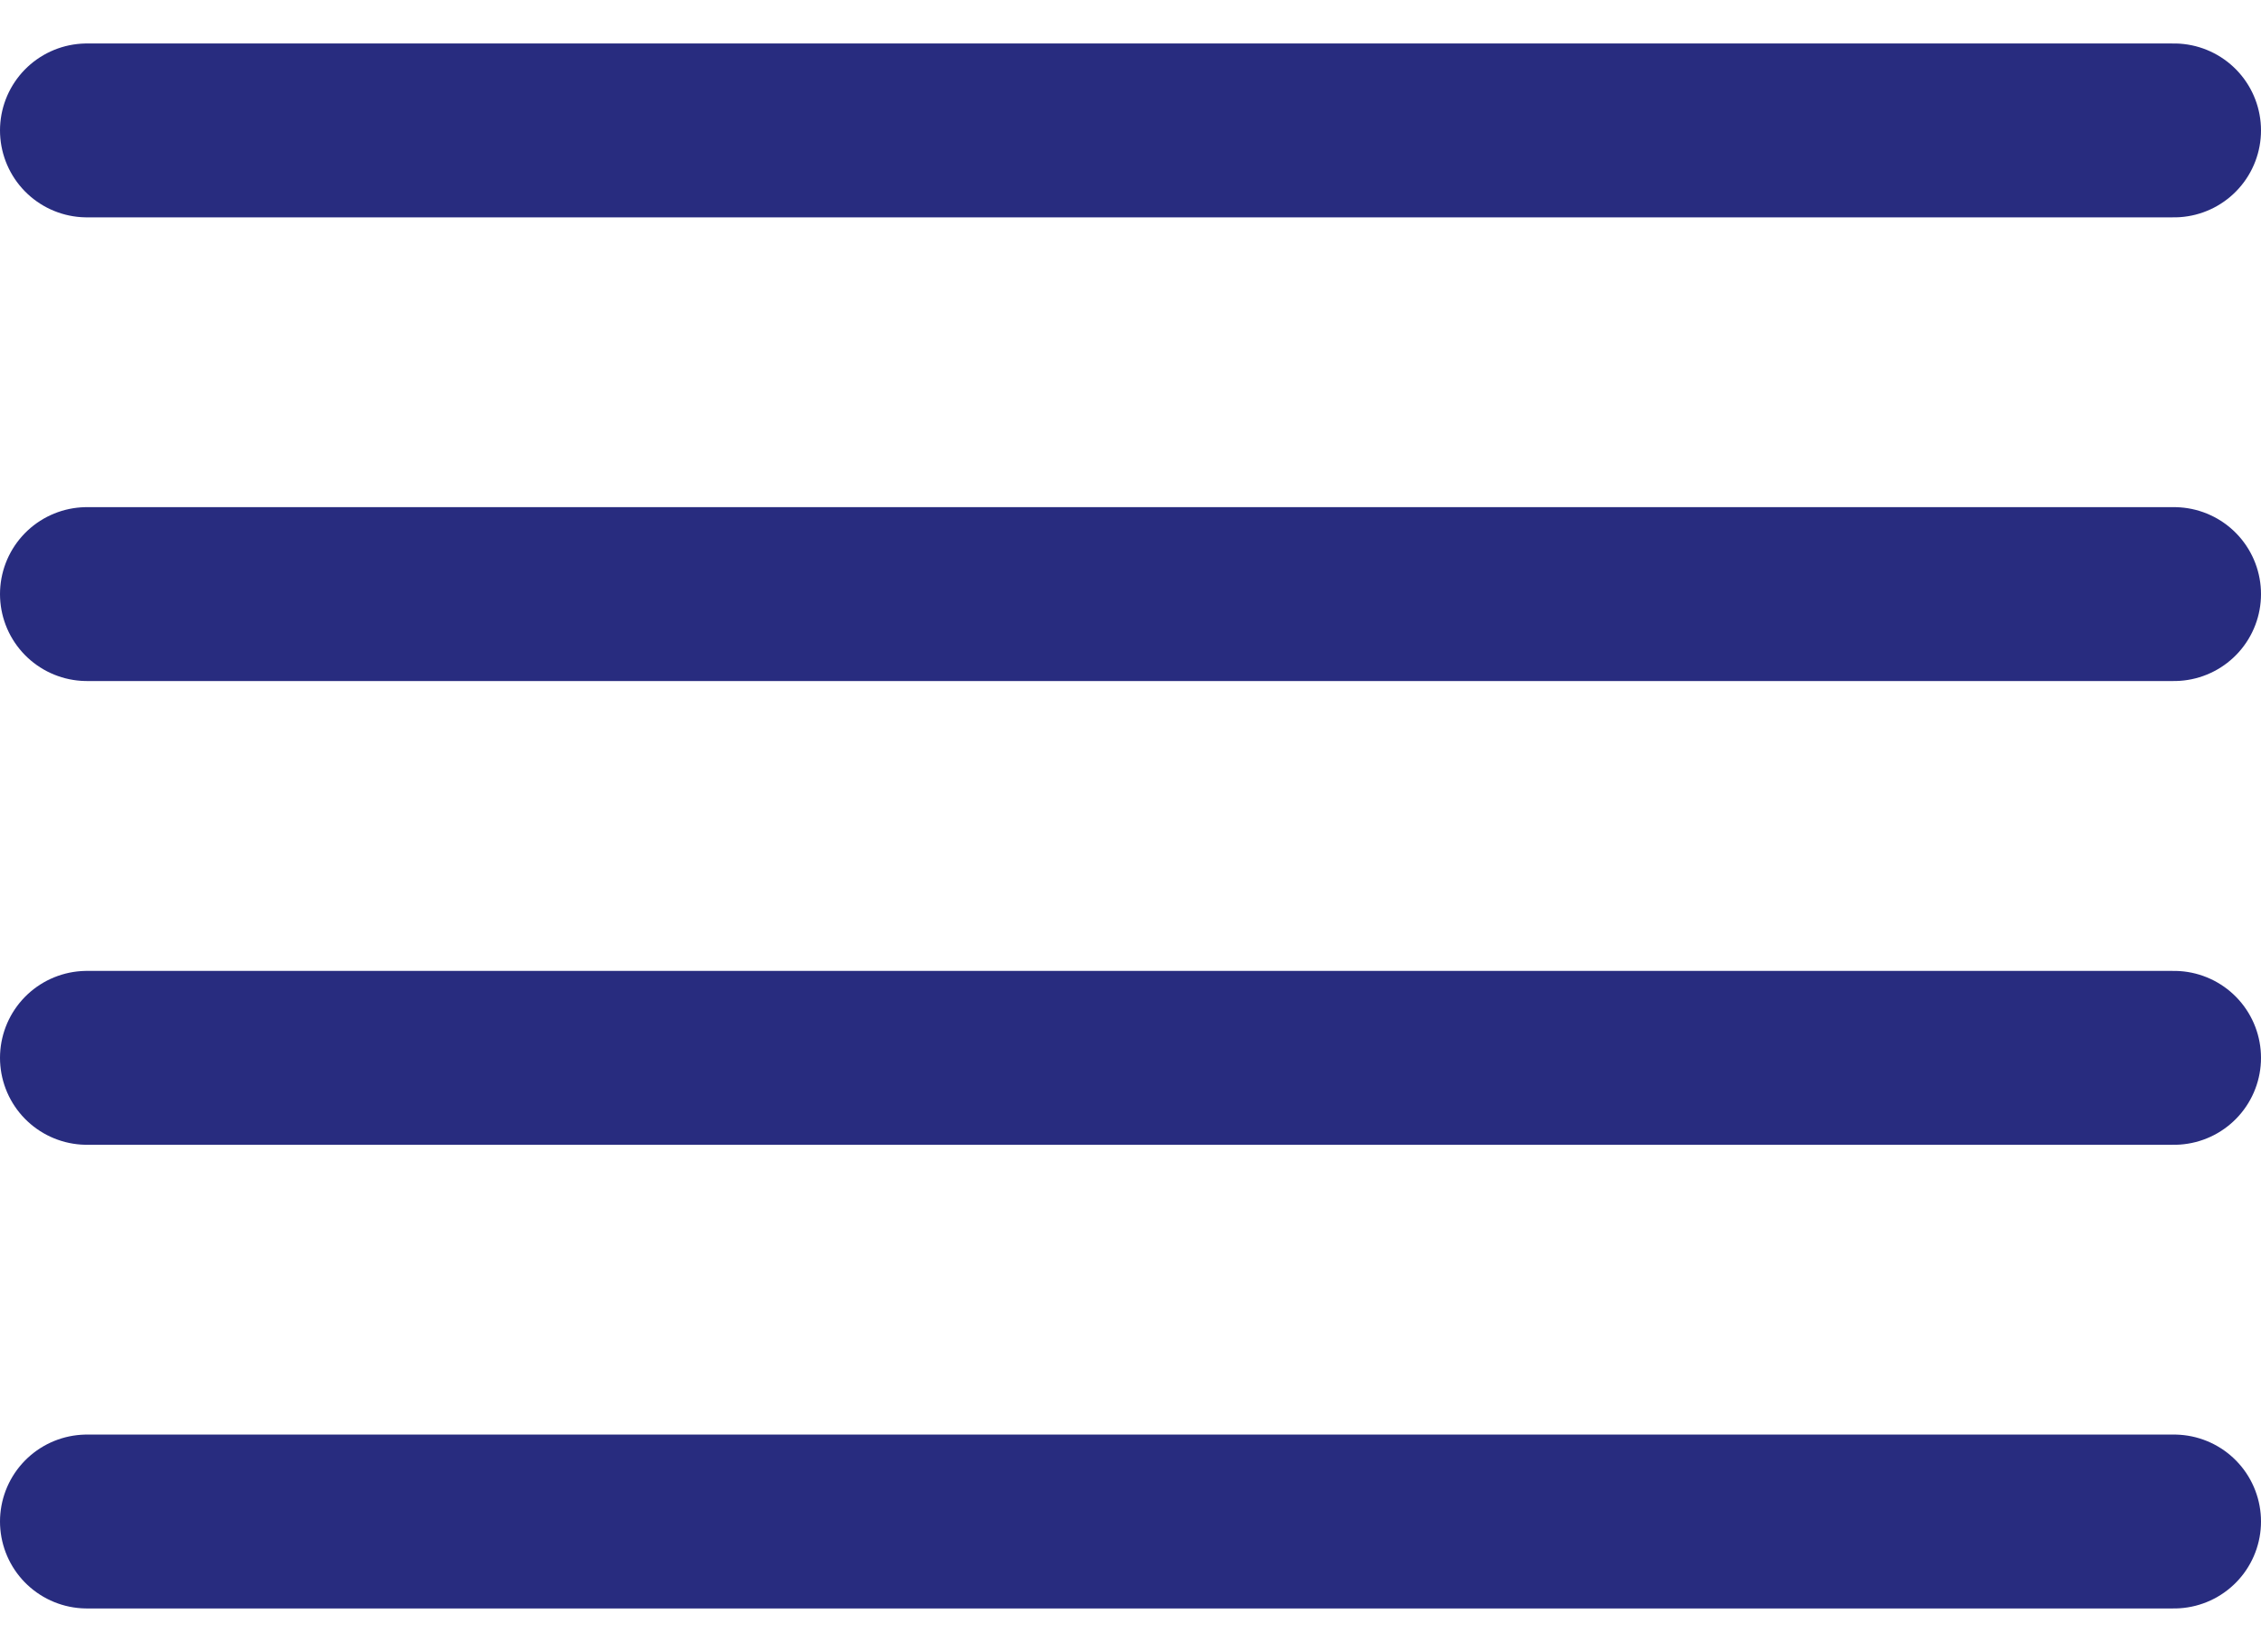 <svg width="26" height="19" viewBox="0 0 26 19" fill="none" xmlns="http://www.w3.org/2000/svg">
<path d="M25 6.833H1" stroke="#282C7F" stroke-width="2" stroke-linecap="round" stroke-linejoin="round"/>
<path d="M25 1.5H1" stroke="#282C7F" stroke-width="2" stroke-linecap="round" stroke-linejoin="round"/>
<path d="M25 12.167H1" stroke="#282C7F" stroke-width="2" stroke-linecap="round" stroke-linejoin="round"/>
<path d="M25 17.5H1" stroke="#282C7F" stroke-width="2" stroke-linecap="round" stroke-linejoin="round"/>
</svg>
